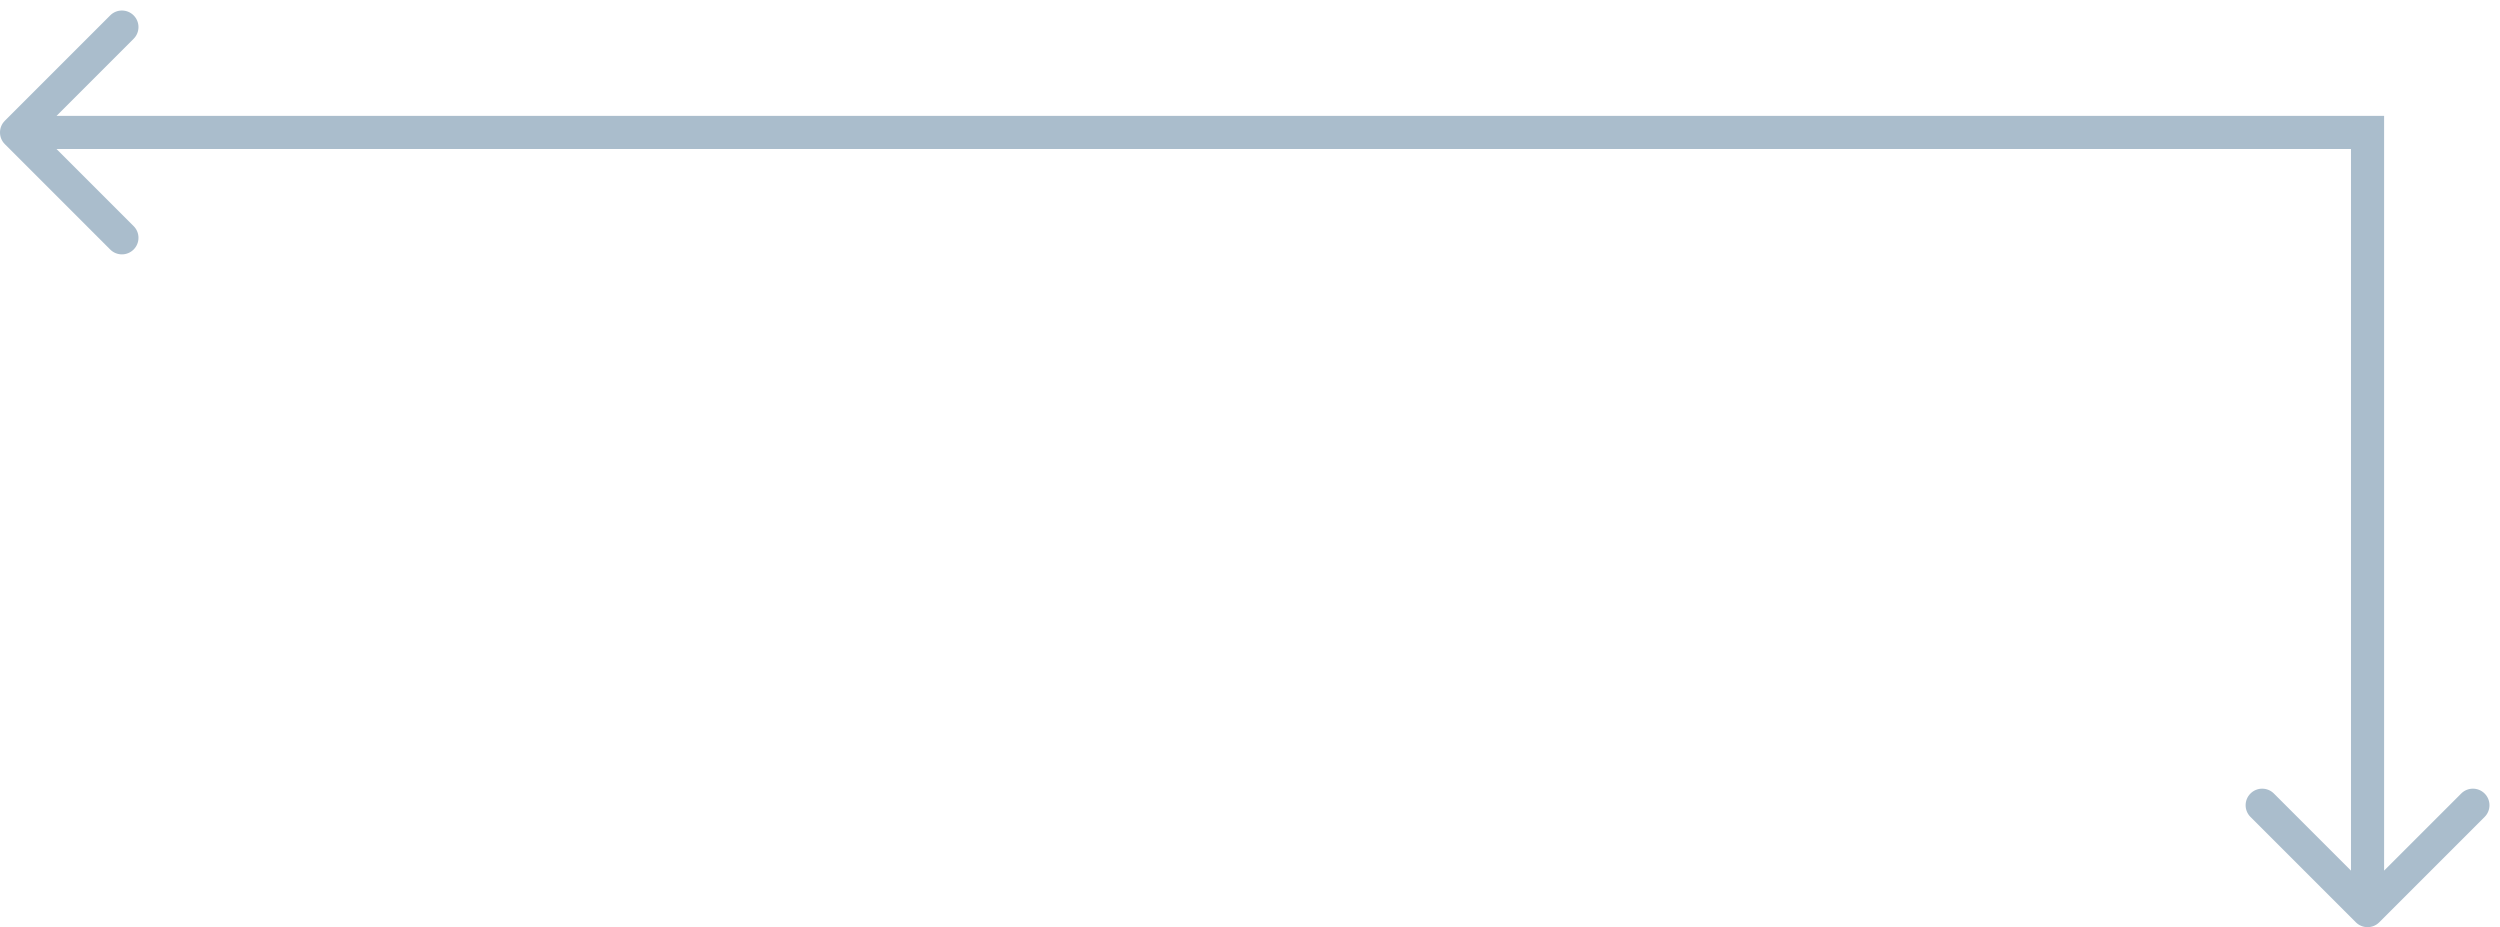 <svg  width="151" height="56" viewBox="0 0 151 56" fill="none" xmlns="http://www.w3.org/2000/svg">
                <path d="M143.707 55.707C143.317 56.098 142.683 56.098 142.293 55.707L135.929 49.343C135.538 48.953 135.538 48.319 135.929 47.929C136.319 47.538 136.953 47.538 137.343 47.929L143 53.586L148.657 47.929C149.047 47.538 149.681 47.538 150.071 47.929C150.462 48.319 150.462 48.953 150.071 49.343L143.707 55.707ZM143 8V7H144V8H143ZM0.293 8.707C-0.098 8.317 -0.098 7.683 0.293 7.293L6.657 0.929C7.047 0.538 7.681 0.538 8.071 0.929C8.462 1.319 8.462 1.953 8.071 2.343L2.414 8L8.071 13.657C8.462 14.047 8.462 14.681 8.071 15.071C7.681 15.462 7.047 15.462 6.657 15.071L0.293 8.707ZM142 55V8H144V55H142ZM143 9H1V7H143V9Z" fill="#AABDCC"/>
                </svg>